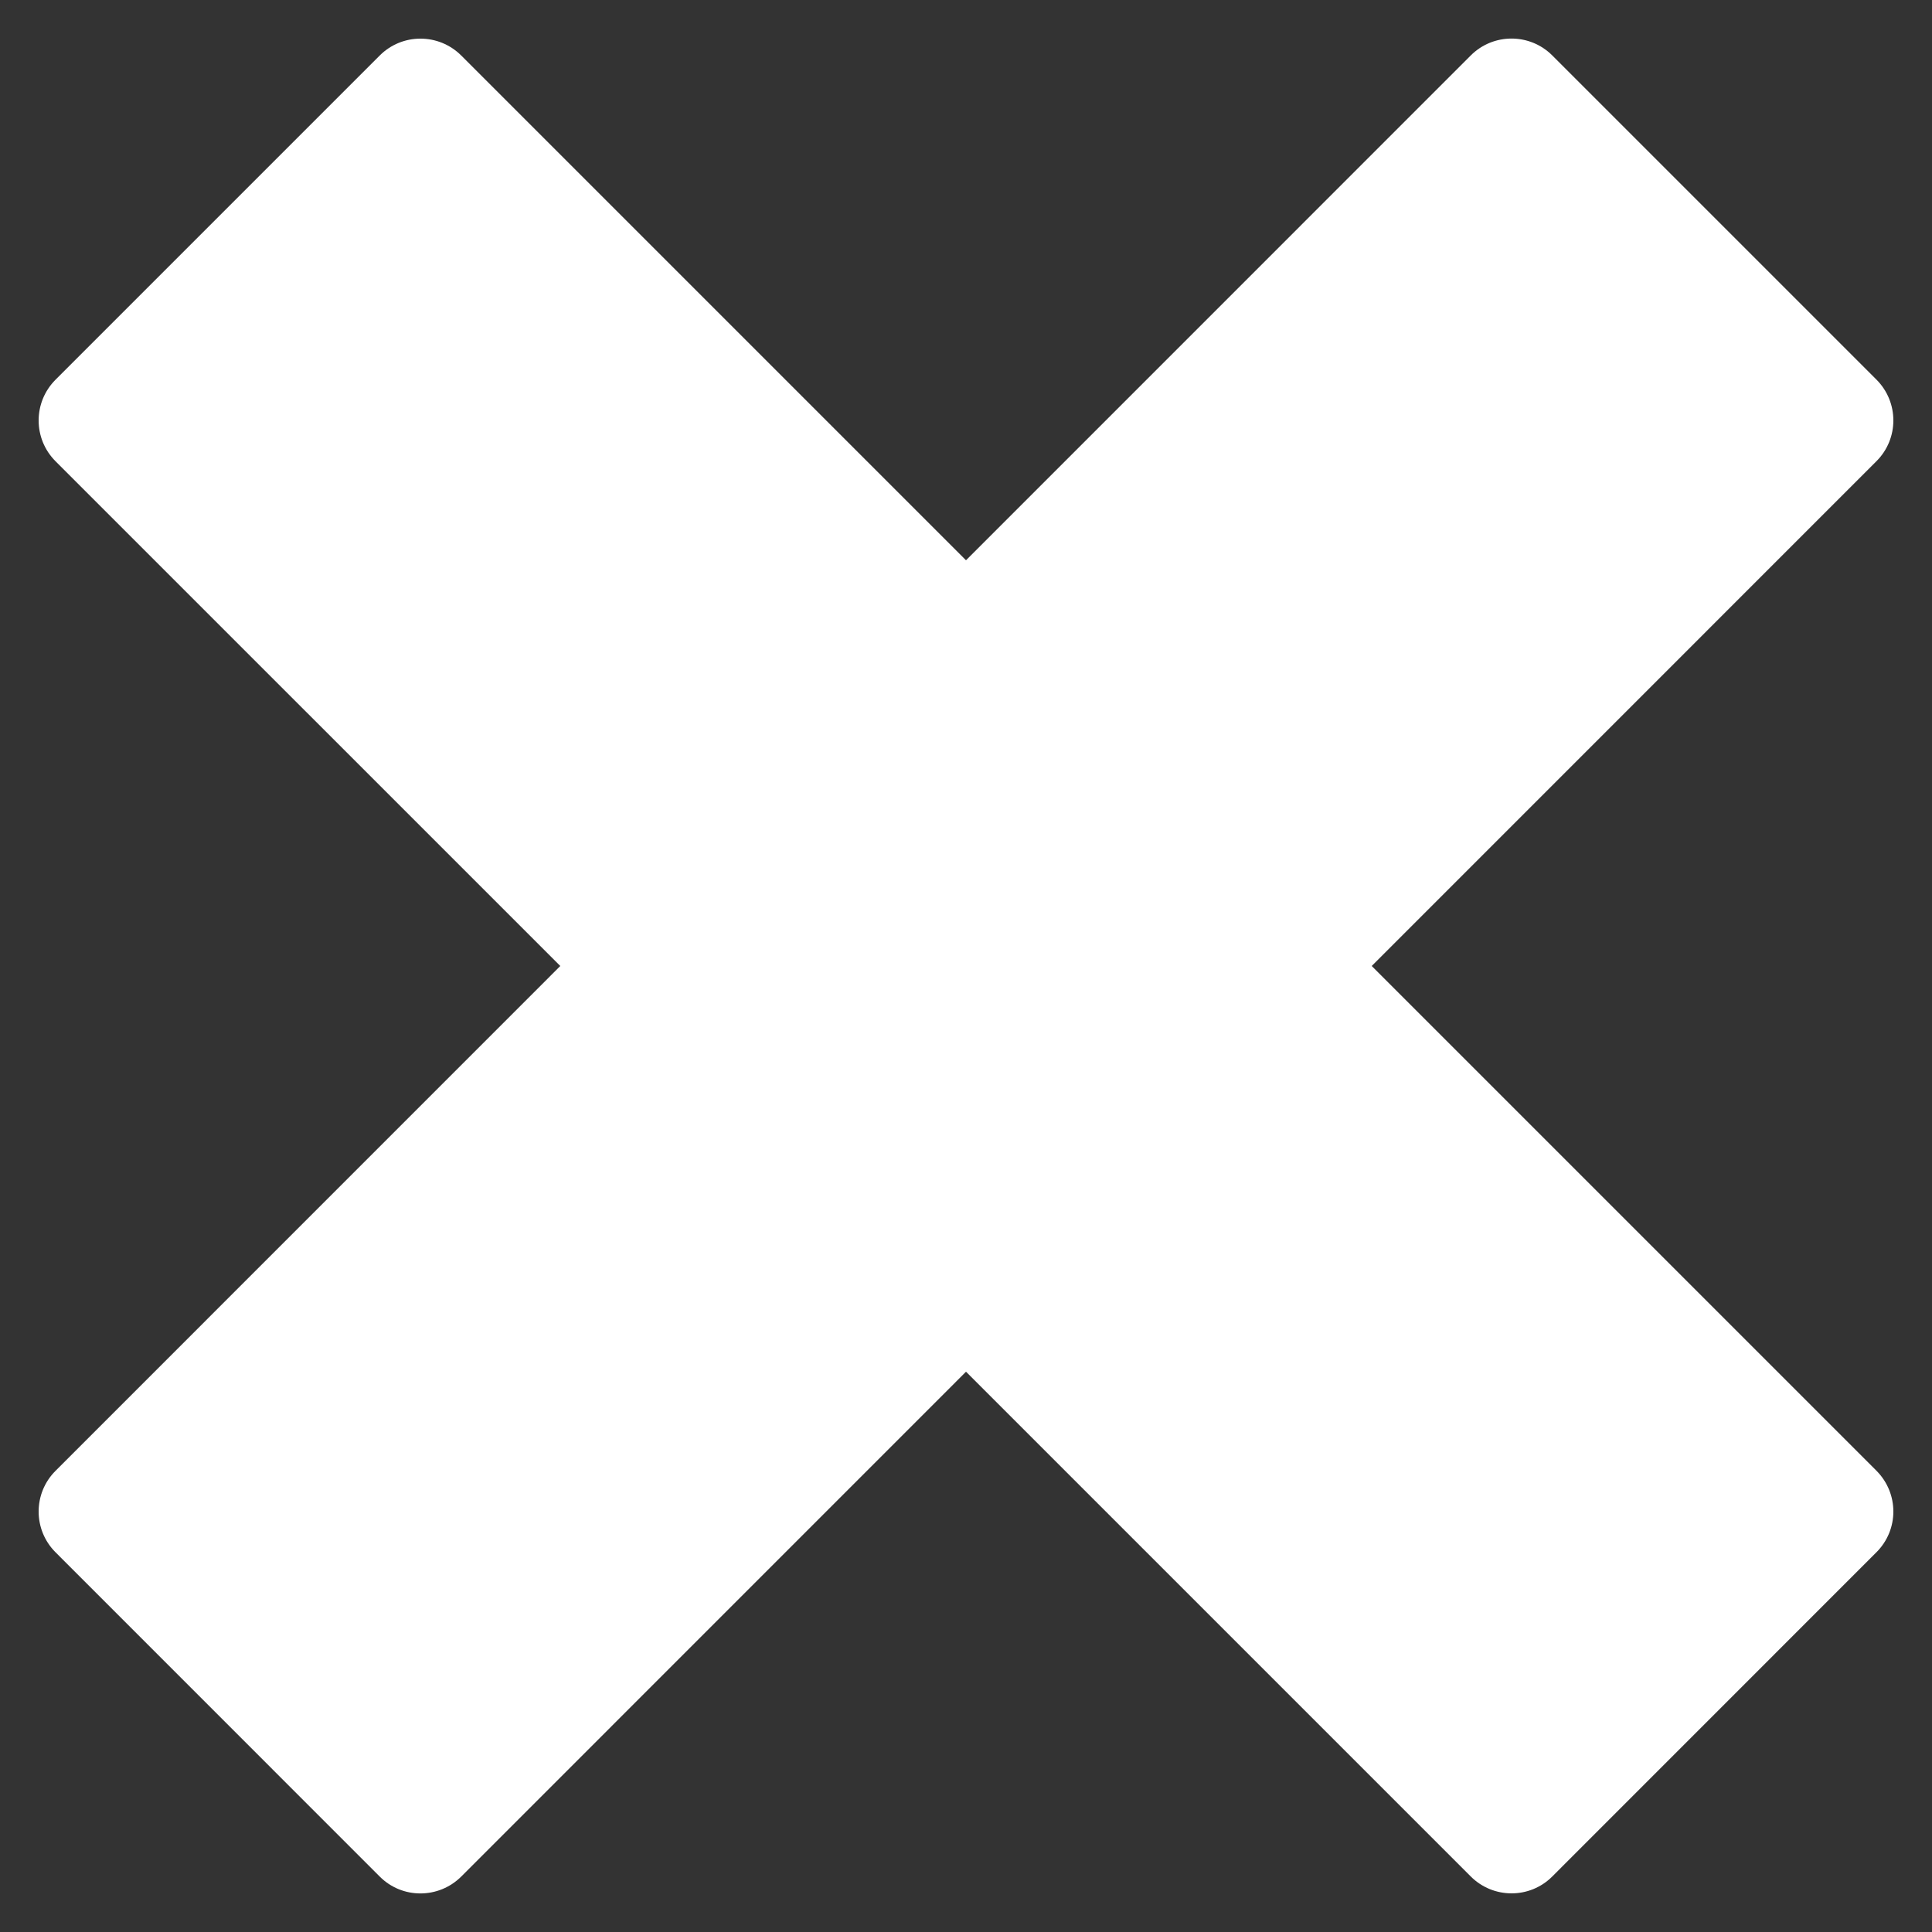 <?xml version="1.0" encoding="utf-8"?>
<!-- Generator: Adobe Illustrator 15.0.0, SVG Export Plug-In . SVG Version: 6.00 Build 0)  -->
<!DOCTYPE svg PUBLIC "-//W3C//DTD SVG 1.1//EN" "http://www.w3.org/Graphics/SVG/1.1/DTD/svg11.dtd">
<svg version="1.1" id="Ebene_1" xmlns="http://www.w3.org/2000/svg" xmlns:xlink="http://www.w3.org/1999/xlink" x="0px" y="0px"
	 width="25px" height="25px" viewBox="0 0 25 25" enable-background="new 0 0 25 25" xml:space="preserve">
<rect x="0" y="0" width="25" height="25" fill="#333333" stroke="none"/>
<path fill="#FFFFFF" d="M12.5,17.75l6.531,6.531c0.291,0.291,0.764,0.293,1.056,0l4.194-4.195c0.292-0.291,0.292-0.762,0-1.055
	L17.75,12.5l6.531-6.532c0.292-0.291,0.292-0.764,0-1.056l-4.194-4.194c-0.291-0.292-0.765-0.292-1.056,0L12.5,7.25L5.969,0.719
	c-0.292-0.292-0.765-0.292-1.056,0L0.719,4.913c-0.292,0.292-0.292,0.764,0,1.056L7.25,12.5l-6.531,6.532
	c-0.292,0.291-0.292,0.764,0,1.055l4.194,4.195c0.292,0.293,0.764,0.291,1.056,0L12.5,17.75z"/>
</svg>
